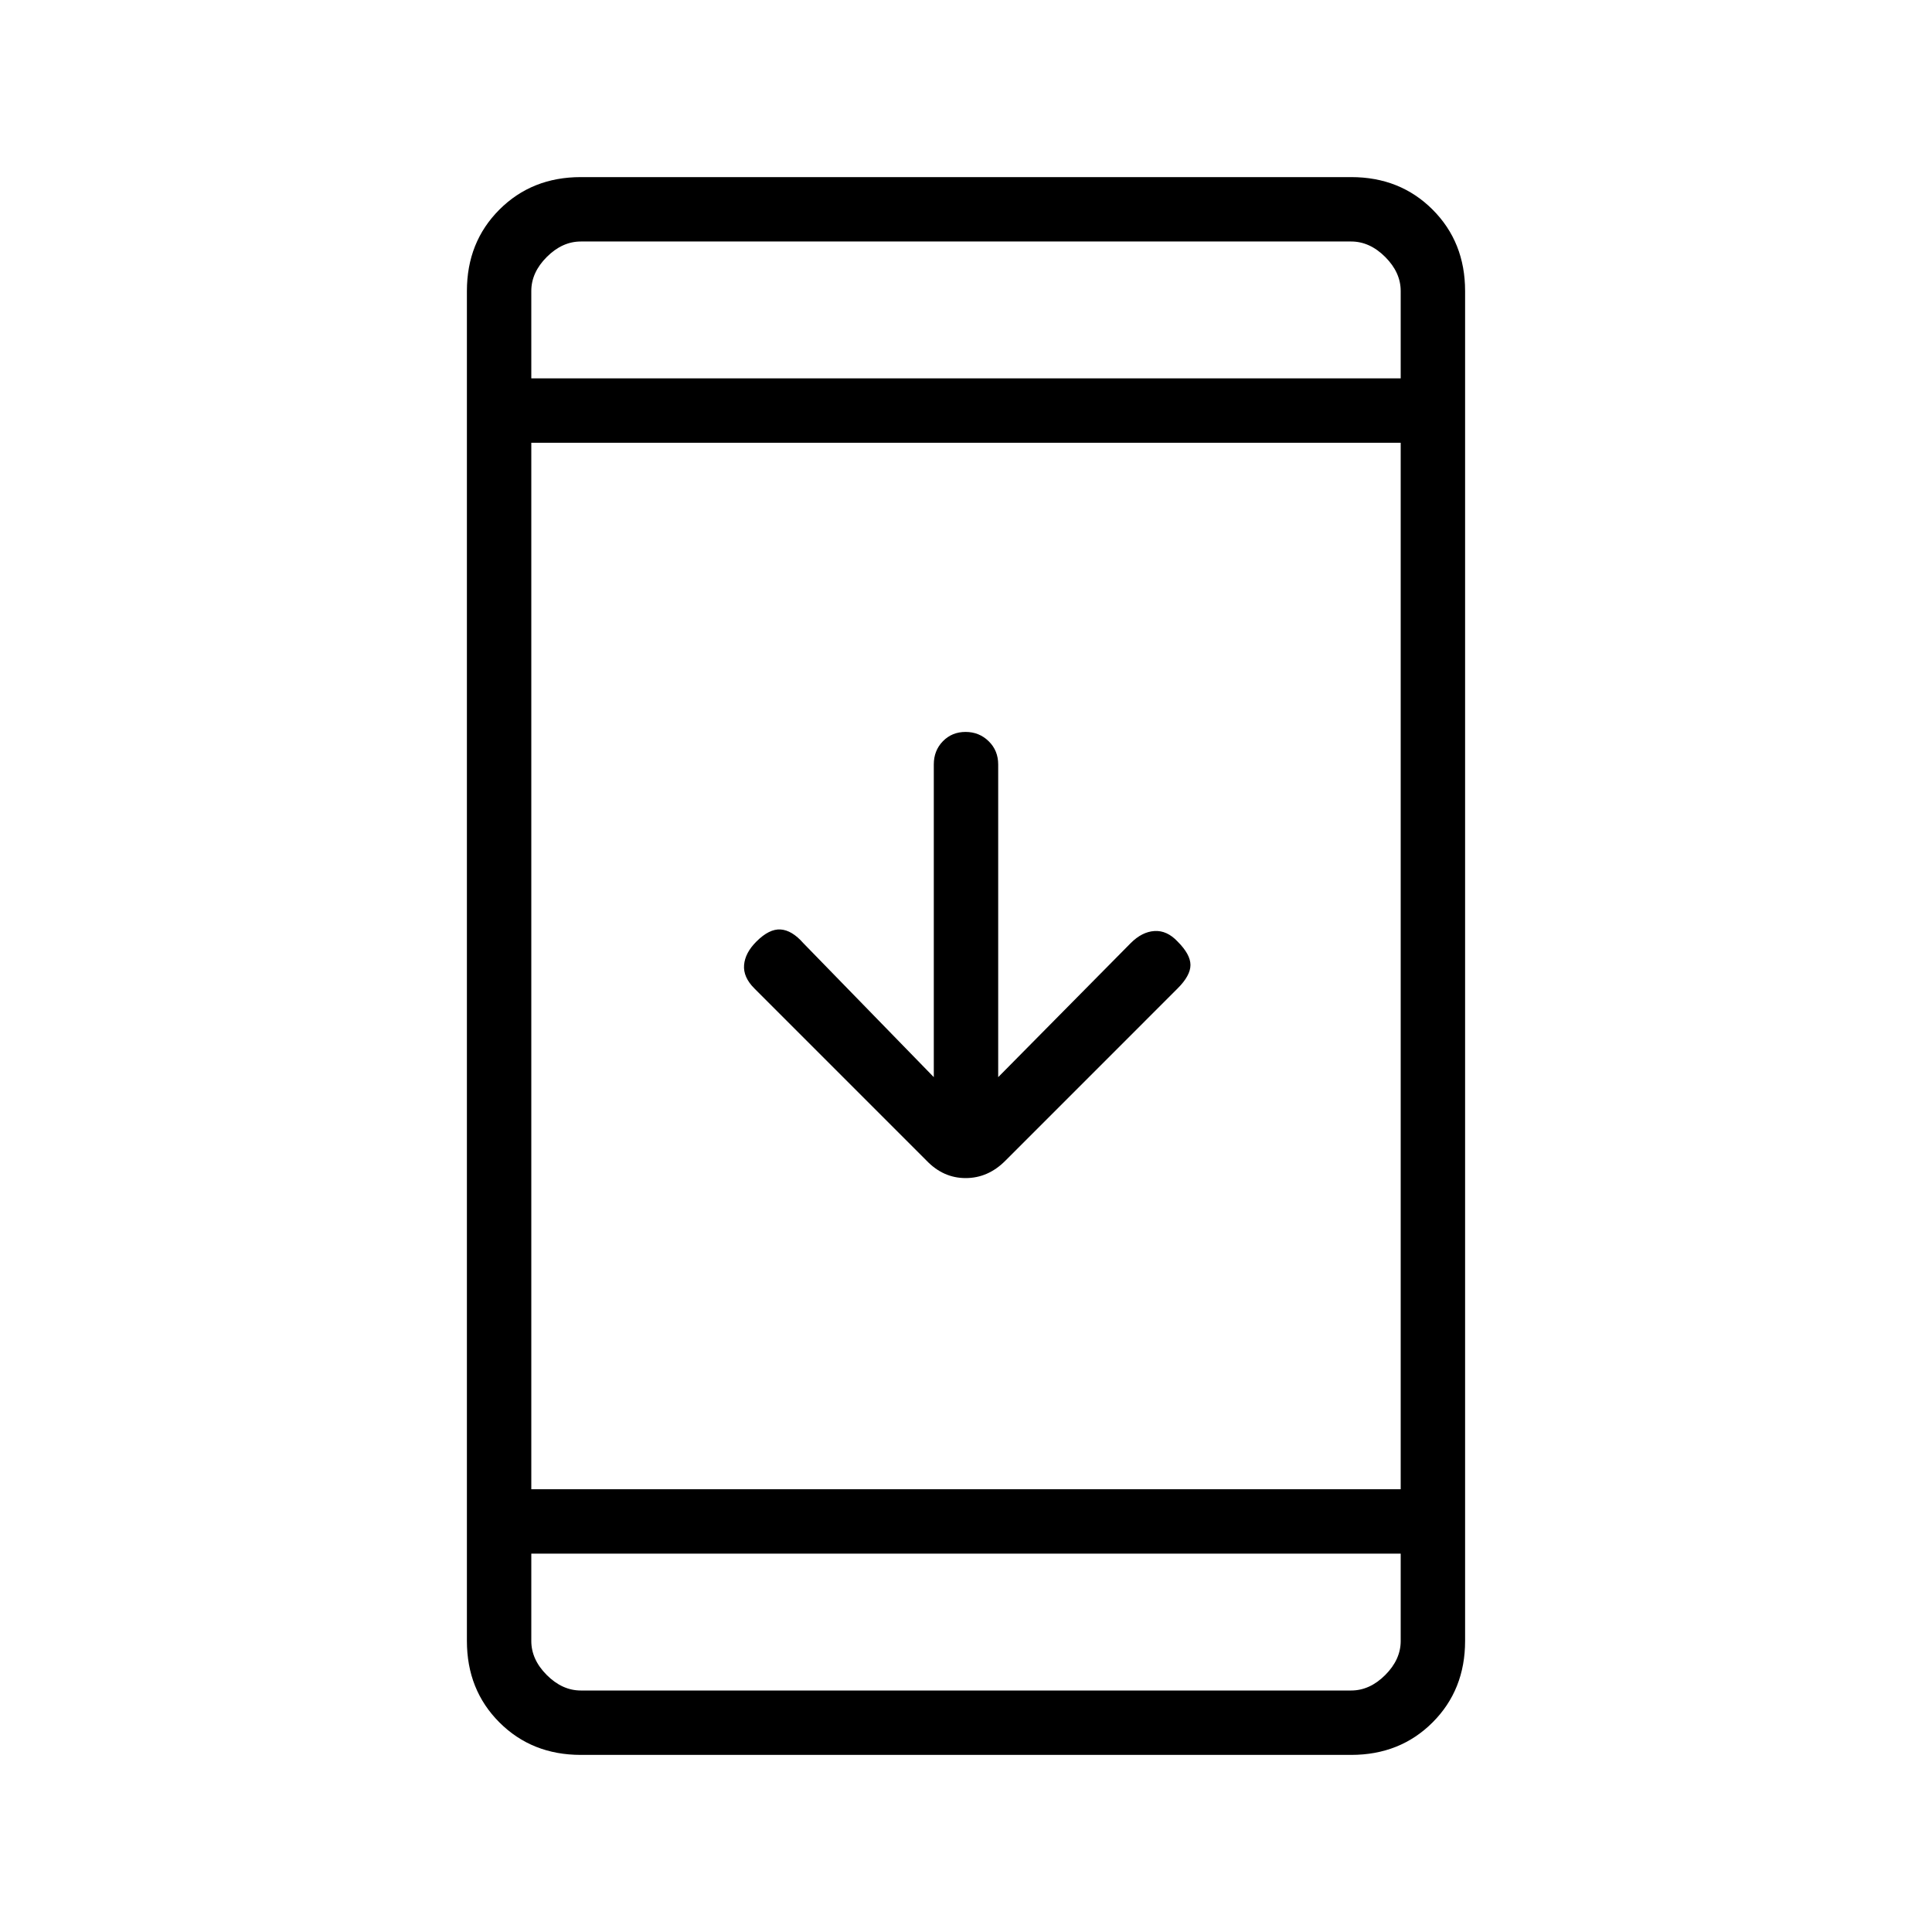 <svg xmlns="http://www.w3.org/2000/svg" height="20" viewBox="0 -960 960 960" width="20"><path d="M288.62-88q-24.32 0-40.47-16.15T232-144.62v-670.76q0-24.32 16.15-40.47T288.62-872h382.76q24.32 0 40.47 16.15T728-815.38v670.76q0 24.32-16.15 40.47T671.38-88H288.62ZM264-188v43.38q0 9.24 7.69 16.93 7.69 7.69 16.93 7.69h382.76q9.24 0 16.93-7.69 7.69-7.69 7.69-16.93V-188H264Zm0-32h432v-520H264v520Zm200-204.77v-155.39q0-6.9 4.52-11.53 4.52-4.62 11.27-4.62t11.48 4.62q4.73 4.63 4.73 11.53v155.39l65.85-66.61q5.61-5.62 11.82-6 6.2-.39 11.48 5.23 6.39 6.38 6.39 11.65 0 5.27-6.39 11.65l-85.67 85.68q-8.56 8.55-19.66 8.55-11.11 0-19.44-8.69l-85.53-85.54q-5.62-5.61-5.12-11.65t6.12-11.65q6.38-6.39 12.03-6 5.66.38 11.27 6.77L464-424.77ZM264-772h432v-43.38q0-9.24-7.69-16.93-7.69-7.69-16.93-7.69H288.62q-9.24 0-16.93 7.69-7.69 7.69-7.69 16.93V-772Zm0 0v-68 68Zm0 584v68-68Z"/></svg>